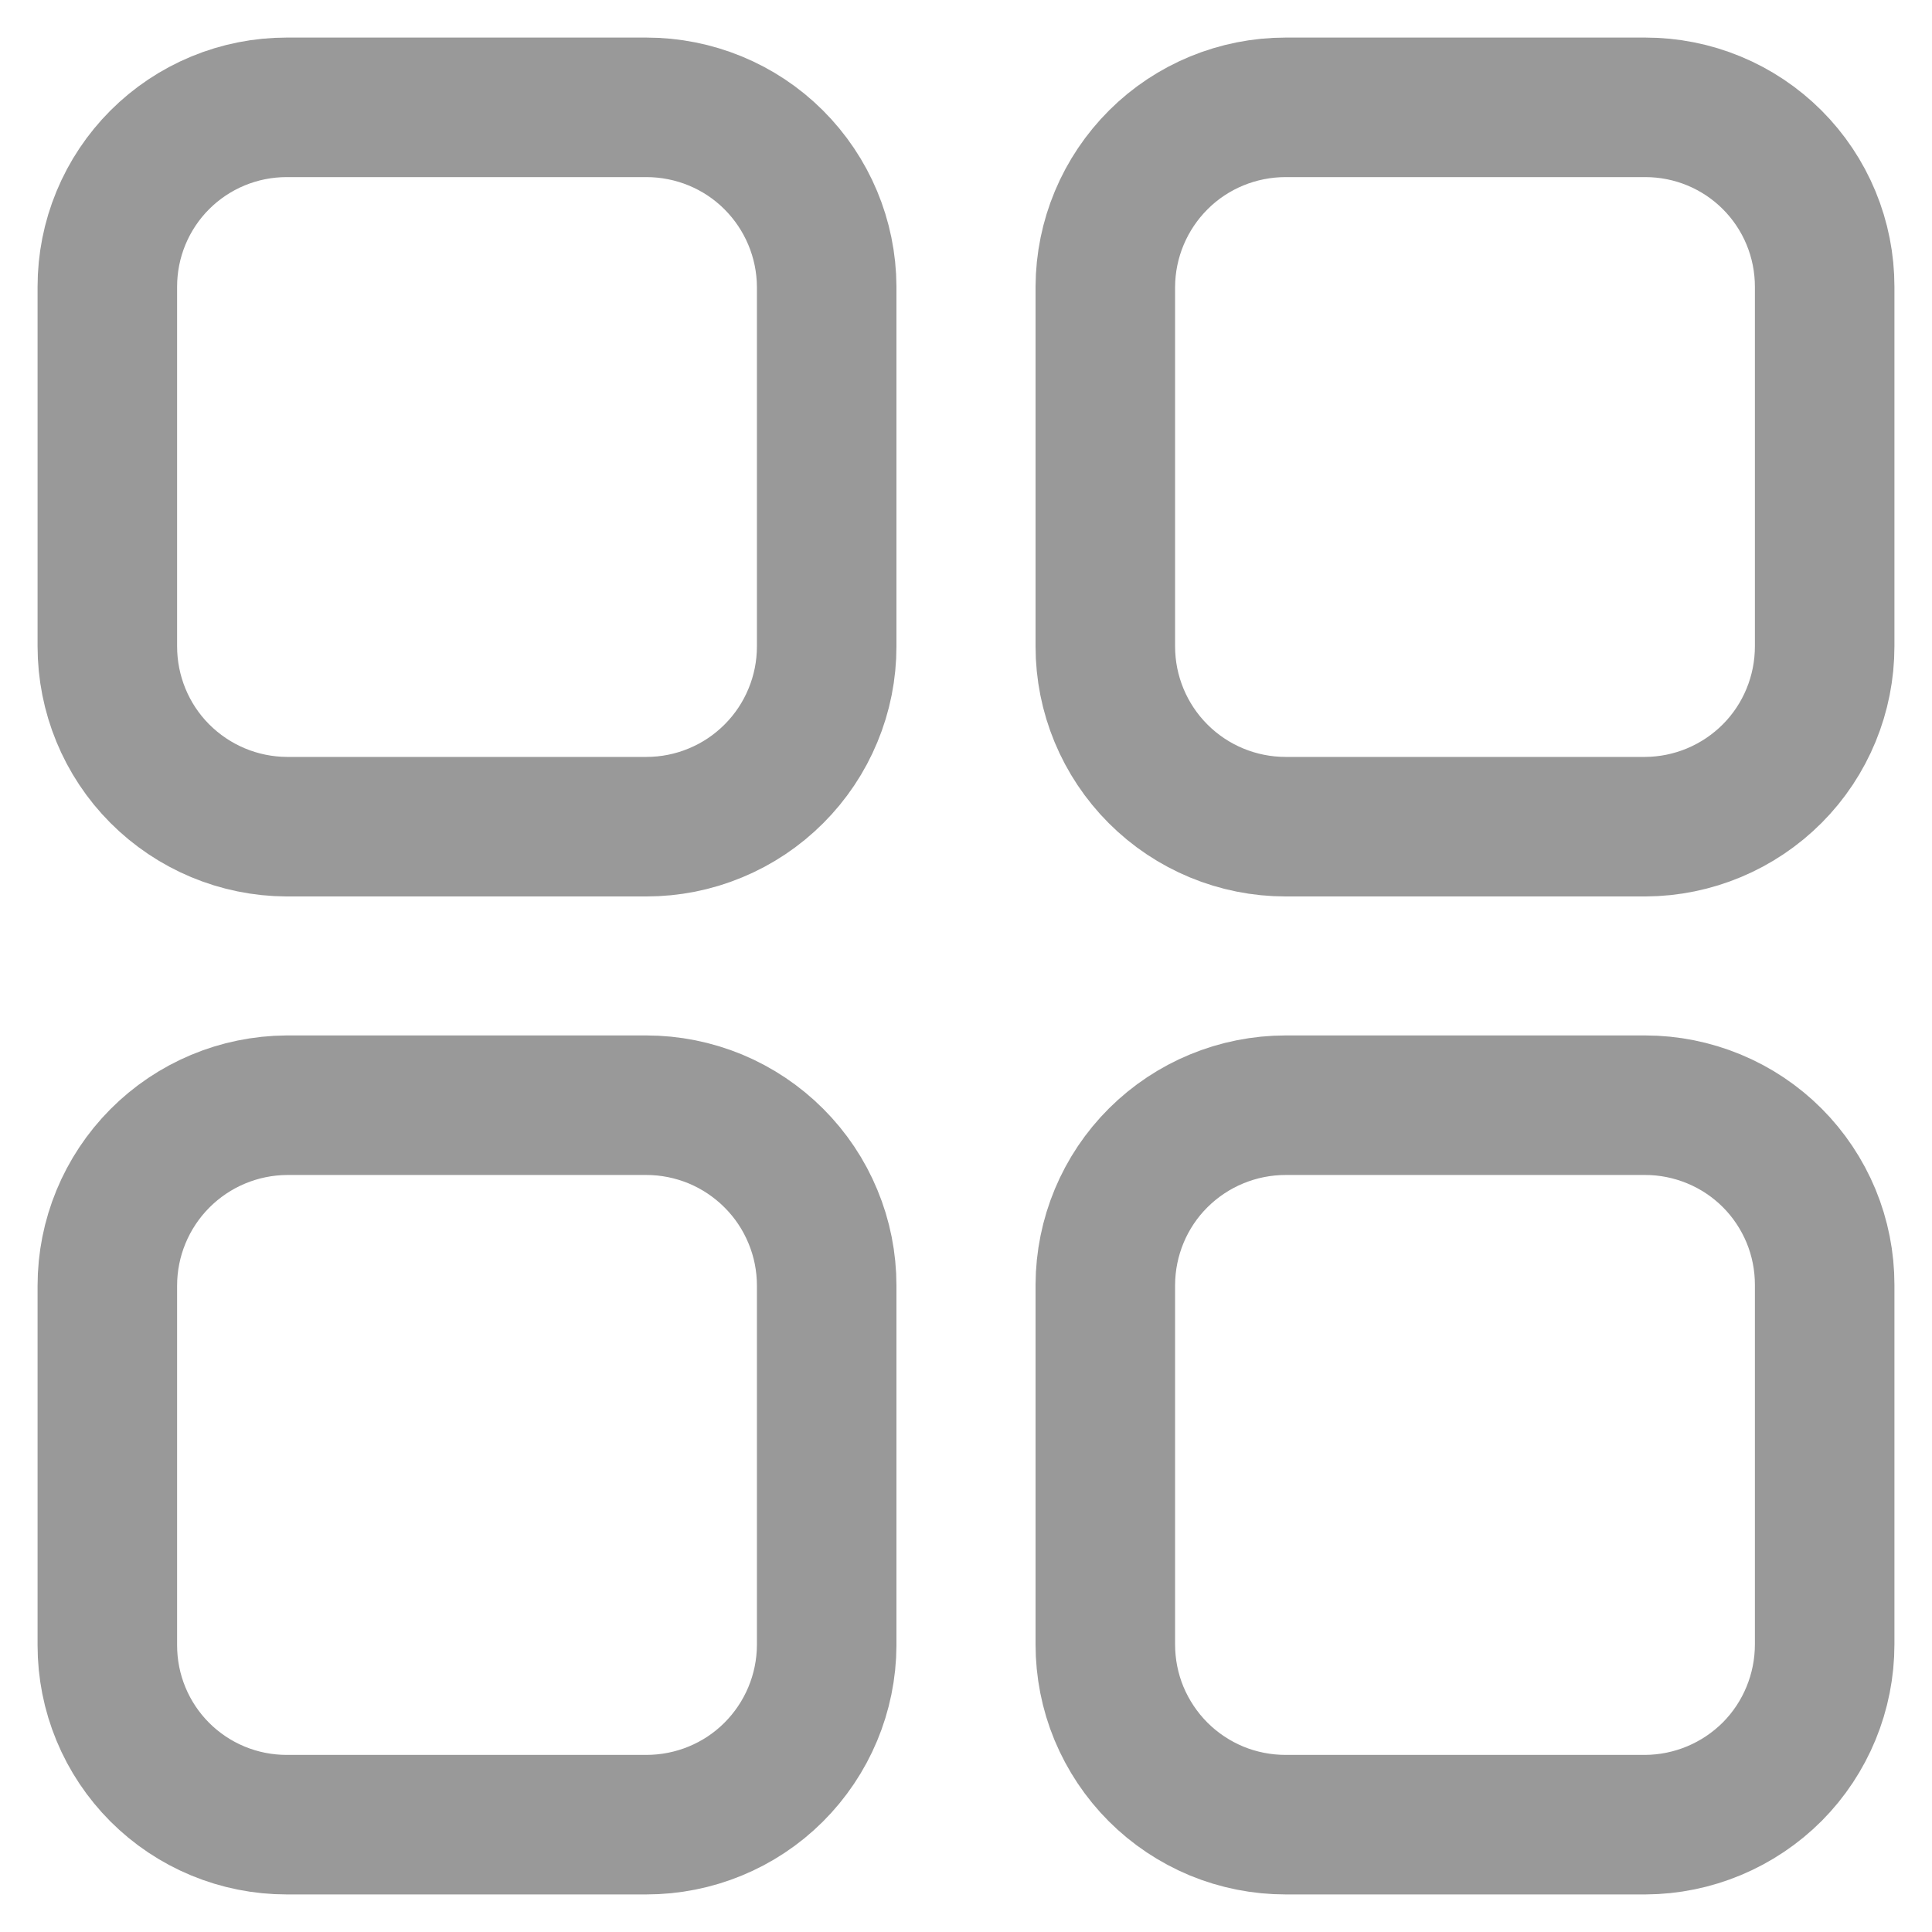 <svg width="18" height="18" viewBox="0 0 18 18" fill="none" xmlns="http://www.w3.org/2000/svg">
<path d="M6.022 1H2.671C2.451 1 2.234 1.043 2.031 1.127C1.828 1.211 1.644 1.334 1.489 1.489C1.334 1.644 1.211 1.828 1.127 2.031C1.043 2.234 1 2.451 1 2.671V6.022C1 6.466 1.175 6.893 1.488 7.207C1.802 7.522 2.227 7.7 2.671 7.702H6.022C6.243 7.702 6.461 7.659 6.665 7.574C6.869 7.49 7.054 7.366 7.21 7.21C7.366 7.054 7.49 6.869 7.574 6.665C7.659 6.461 7.702 6.243 7.702 6.022V2.671C7.7 2.227 7.522 1.802 7.207 1.488C6.893 1.175 6.466 1 6.022 1ZM15.329 1H11.978C11.534 1 11.107 1.175 10.793 1.488C10.478 1.802 10.3 2.227 10.298 2.671V6.022C10.298 6.468 10.475 6.895 10.79 7.21C11.105 7.525 11.532 7.702 11.978 7.702H15.329C15.773 7.7 16.198 7.522 16.512 7.207C16.825 6.893 17 6.466 17 6.022V2.671C17 2.451 16.957 2.234 16.873 2.031C16.789 1.828 16.666 1.644 16.511 1.489C16.356 1.334 16.172 1.211 15.969 1.127C15.766 1.043 15.549 1 15.329 1ZM15.329 10.297H11.978C11.534 10.297 11.107 10.473 10.792 10.786C10.477 11.099 10.3 11.525 10.298 11.969V15.32C10.298 15.541 10.341 15.76 10.425 15.963C10.51 16.167 10.634 16.353 10.79 16.509C10.946 16.665 11.131 16.788 11.335 16.873C11.539 16.957 11.757 17 11.978 17H15.329C15.773 16.998 16.198 16.82 16.512 16.506C16.825 16.191 17 15.764 17 15.32V11.969C17 11.75 16.957 11.532 16.873 11.329C16.789 11.127 16.666 10.942 16.511 10.787C16.356 10.632 16.172 10.509 15.969 10.425C15.766 10.341 15.549 10.297 15.329 10.297ZM6.022 10.297H2.671C2.227 10.3 1.802 10.478 1.489 10.793C1.176 11.108 1 11.534 1 11.978V15.329C1 15.549 1.043 15.766 1.127 15.969C1.211 16.172 1.334 16.356 1.489 16.511C1.644 16.666 1.828 16.789 2.031 16.873C2.234 16.957 2.451 17 2.671 17H6.022C6.466 17 6.893 16.825 7.207 16.512C7.522 16.198 7.7 15.773 7.702 15.329V11.978C7.702 11.757 7.659 11.539 7.574 11.335C7.49 11.131 7.366 10.946 7.21 10.79C7.054 10.634 6.869 10.51 6.665 10.425C6.461 10.341 6.243 10.297 6.022 10.297Z" stroke="#999999" stroke-width="1.3" stroke-linecap="round" stroke-linejoin="round"/>
</svg>
